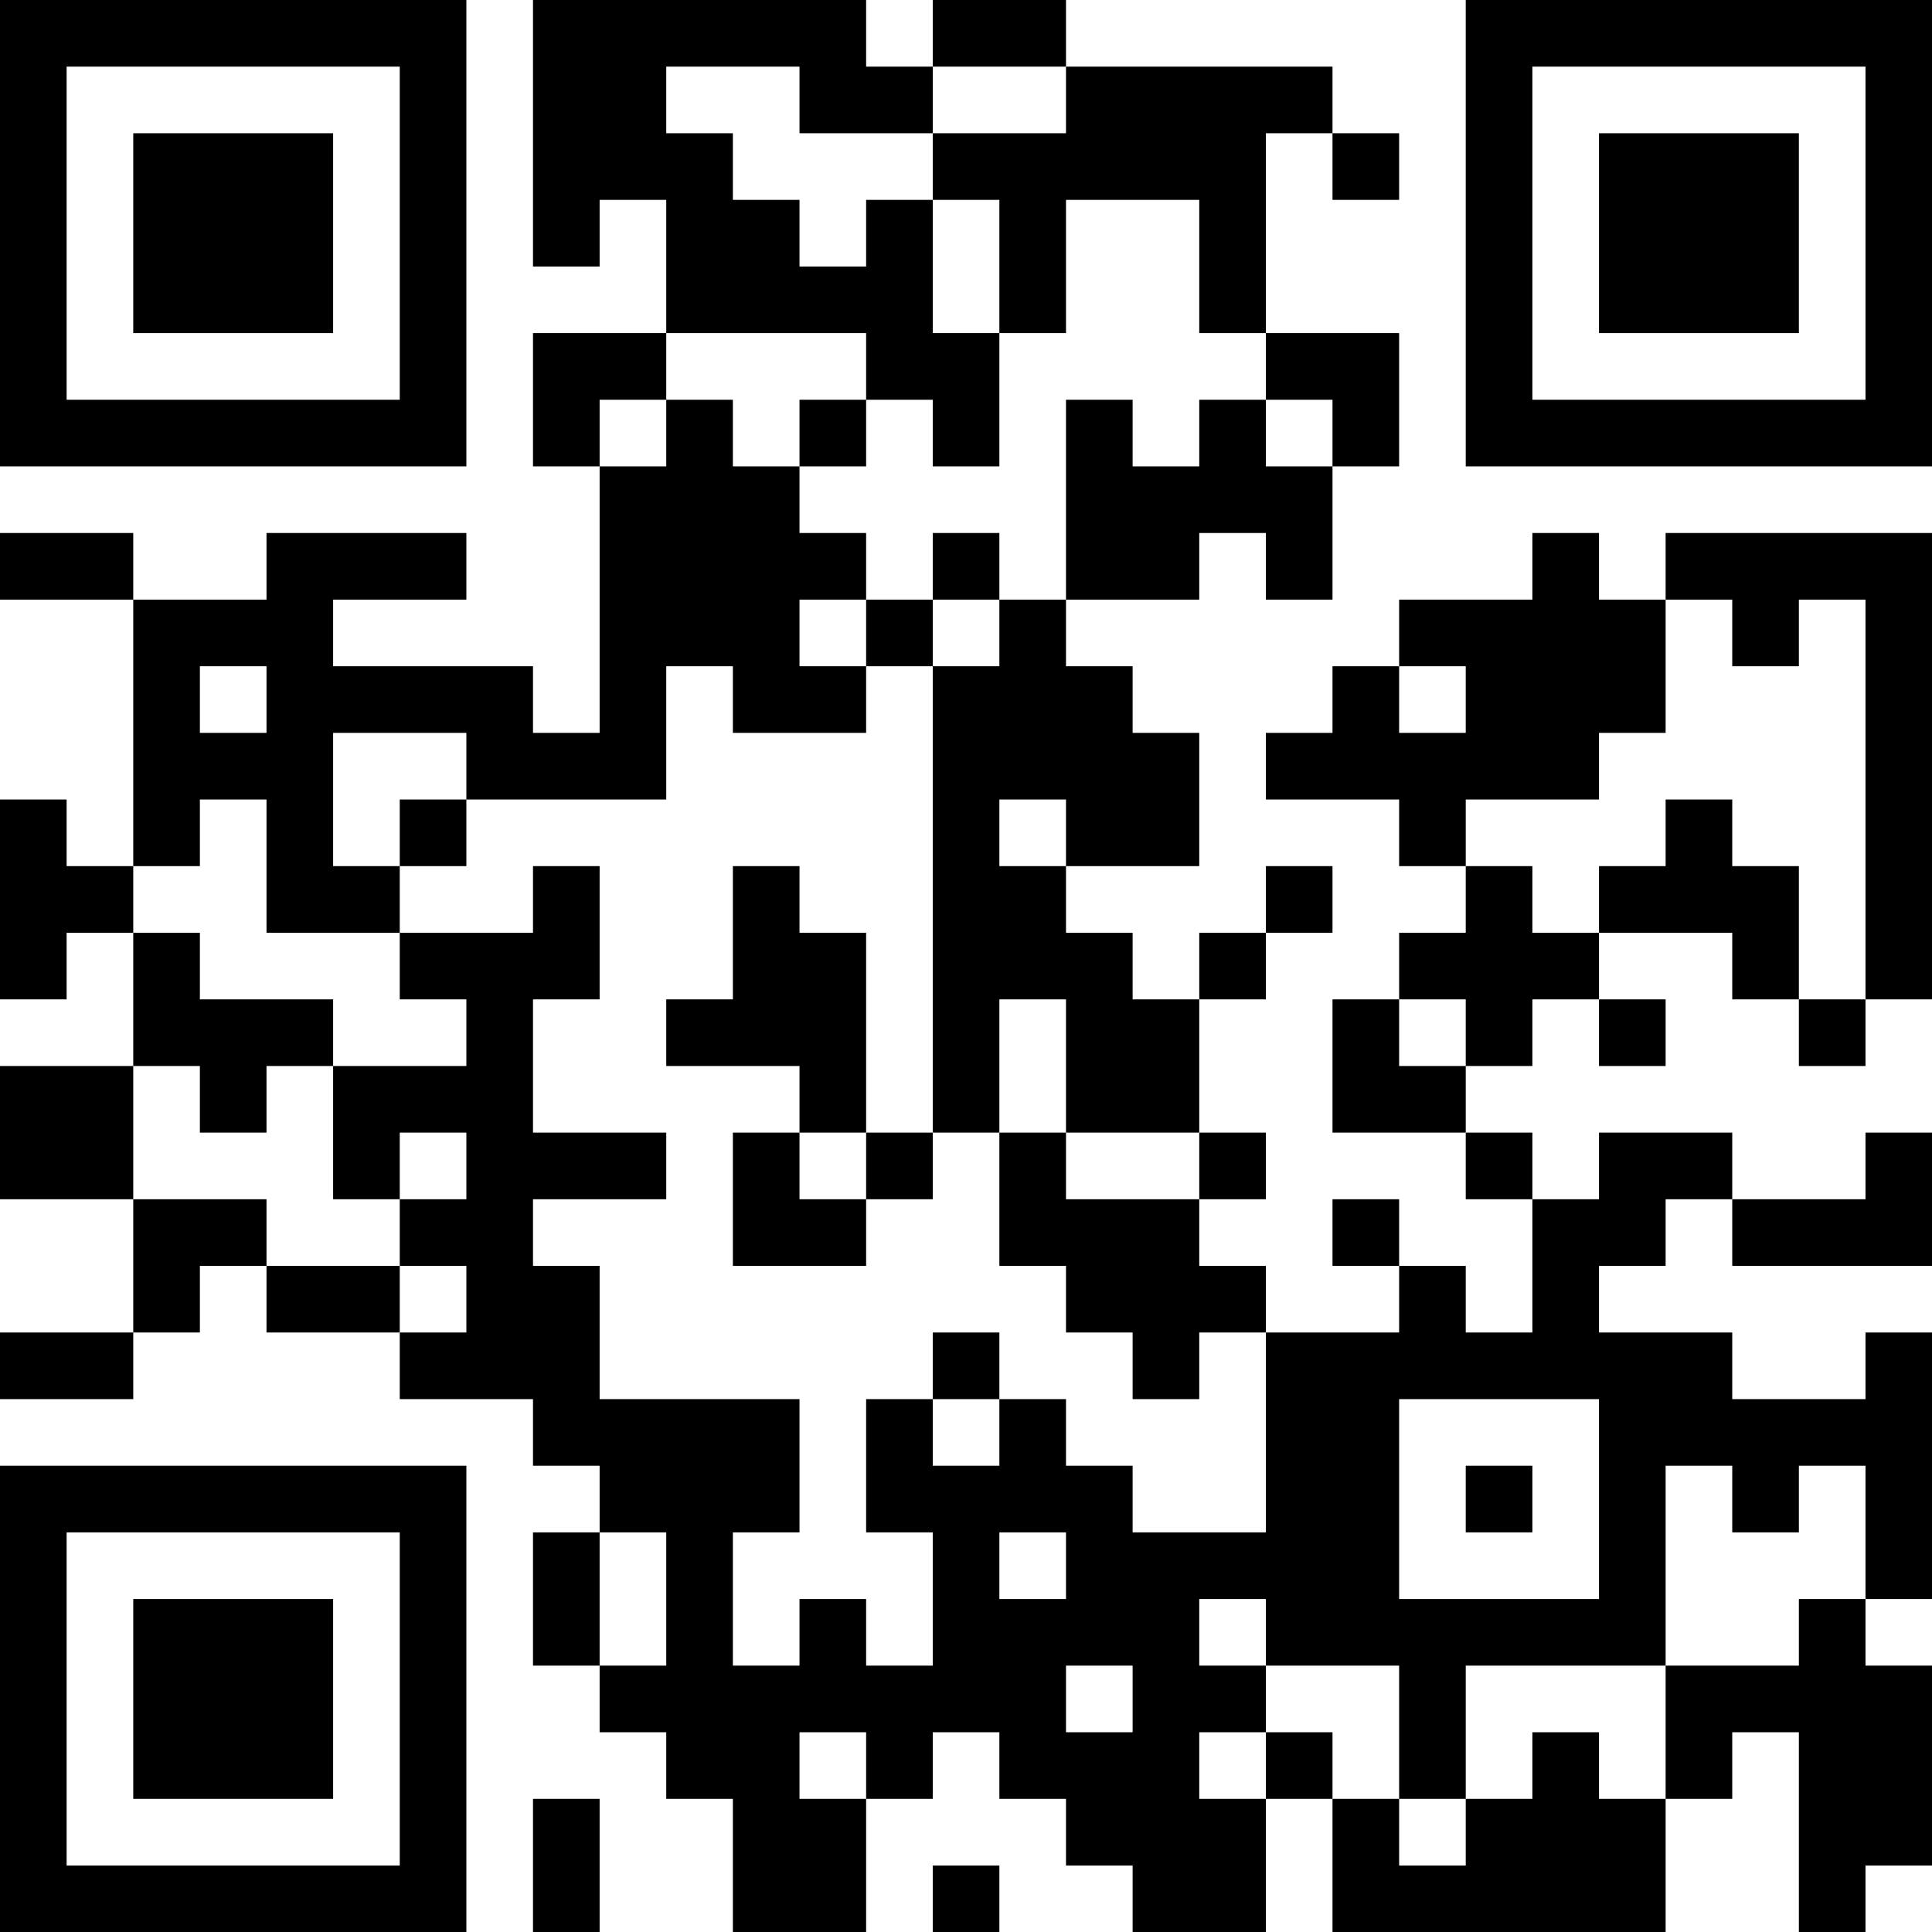 <?xml version="1.0" encoding="UTF-8"?>
<svg xmlns="http://www.w3.org/2000/svg" version="1.1" width="200" height="200" viewBox="0 0 200 200"><rect x="0" y="0" width="200" height="200" fill="#ffffff"/><g transform="scale(6.897)"><g transform="translate(0,0)"><path fill-rule="evenodd" d="M8 0L8 4L9 4L9 3L10 3L10 5L8 5L8 7L9 7L9 11L8 11L8 10L5 10L5 9L7 9L7 8L4 8L4 9L2 9L2 8L0 8L0 9L2 9L2 13L1 13L1 12L0 12L0 15L1 15L1 14L2 14L2 16L0 16L0 18L2 18L2 20L0 20L0 21L2 21L2 20L3 20L3 19L4 19L4 20L6 20L6 21L8 21L8 22L9 22L9 23L8 23L8 25L9 25L9 26L10 26L10 27L11 27L11 29L13 29L13 27L14 27L14 26L15 26L15 27L16 27L16 28L17 28L17 29L19 29L19 27L20 27L20 29L25 29L25 27L26 27L26 26L27 26L27 29L28 29L28 28L29 28L29 25L28 25L28 24L29 24L29 20L28 20L28 21L26 21L26 20L24 20L24 19L25 19L25 18L26 18L26 19L29 19L29 17L28 17L28 18L26 18L26 17L24 17L24 18L23 18L23 17L22 17L22 16L23 16L23 15L24 15L24 16L25 16L25 15L24 15L24 14L26 14L26 15L27 15L27 16L28 16L28 15L29 15L29 8L25 8L25 9L24 9L24 8L23 8L23 9L21 9L21 10L20 10L20 11L19 11L19 12L21 12L21 13L22 13L22 14L21 14L21 15L20 15L20 17L22 17L22 18L23 18L23 20L22 20L22 19L21 19L21 18L20 18L20 19L21 19L21 20L19 20L19 19L18 19L18 18L19 18L19 17L18 17L18 15L19 15L19 14L20 14L20 13L19 13L19 14L18 14L18 15L17 15L17 14L16 14L16 13L18 13L18 11L17 11L17 10L16 10L16 9L18 9L18 8L19 8L19 9L20 9L20 7L21 7L21 5L19 5L19 2L20 2L20 3L21 3L21 2L20 2L20 1L16 1L16 0L14 0L14 1L13 1L13 0ZM10 1L10 2L11 2L11 3L12 3L12 4L13 4L13 3L14 3L14 5L15 5L15 7L14 7L14 6L13 6L13 5L10 5L10 6L9 6L9 7L10 7L10 6L11 6L11 7L12 7L12 8L13 8L13 9L12 9L12 10L13 10L13 11L11 11L11 10L10 10L10 12L7 12L7 11L5 11L5 13L6 13L6 14L4 14L4 12L3 12L3 13L2 13L2 14L3 14L3 15L5 15L5 16L4 16L4 17L3 17L3 16L2 16L2 18L4 18L4 19L6 19L6 20L7 20L7 19L6 19L6 18L7 18L7 17L6 17L6 18L5 18L5 16L7 16L7 15L6 15L6 14L8 14L8 13L9 13L9 15L8 15L8 17L10 17L10 18L8 18L8 19L9 19L9 21L12 21L12 23L11 23L11 25L12 25L12 24L13 24L13 25L14 25L14 23L13 23L13 21L14 21L14 22L15 22L15 21L16 21L16 22L17 22L17 23L19 23L19 20L18 20L18 21L17 21L17 20L16 20L16 19L15 19L15 17L16 17L16 18L18 18L18 17L16 17L16 15L15 15L15 17L14 17L14 10L15 10L15 9L16 9L16 6L17 6L17 7L18 7L18 6L19 6L19 7L20 7L20 6L19 6L19 5L18 5L18 3L16 3L16 5L15 5L15 3L14 3L14 2L16 2L16 1L14 1L14 2L12 2L12 1ZM12 6L12 7L13 7L13 6ZM14 8L14 9L13 9L13 10L14 10L14 9L15 9L15 8ZM25 9L25 11L24 11L24 12L22 12L22 13L23 13L23 14L24 14L24 13L25 13L25 12L26 12L26 13L27 13L27 15L28 15L28 9L27 9L27 10L26 10L26 9ZM3 10L3 11L4 11L4 10ZM21 10L21 11L22 11L22 10ZM6 12L6 13L7 13L7 12ZM15 12L15 13L16 13L16 12ZM11 13L11 15L10 15L10 16L12 16L12 17L11 17L11 19L13 19L13 18L14 18L14 17L13 17L13 14L12 14L12 13ZM21 15L21 16L22 16L22 15ZM12 17L12 18L13 18L13 17ZM14 20L14 21L15 21L15 20ZM21 21L21 24L24 24L24 21ZM22 22L22 23L23 23L23 22ZM25 22L25 25L22 25L22 27L21 27L21 25L19 25L19 24L18 24L18 25L19 25L19 26L18 26L18 27L19 27L19 26L20 26L20 27L21 27L21 28L22 28L22 27L23 27L23 26L24 26L24 27L25 27L25 25L27 25L27 24L28 24L28 22L27 22L27 23L26 23L26 22ZM9 23L9 25L10 25L10 23ZM15 23L15 24L16 24L16 23ZM16 25L16 26L17 26L17 25ZM12 26L12 27L13 27L13 26ZM8 27L8 29L9 29L9 27ZM14 28L14 29L15 29L15 28ZM0 0L0 7L7 7L7 0ZM1 1L1 6L6 6L6 1ZM2 2L2 5L5 5L5 2ZM22 0L22 7L29 7L29 0ZM23 1L23 6L28 6L28 1ZM24 2L24 5L27 5L27 2ZM0 22L0 29L7 29L7 22ZM1 23L1 28L6 28L6 23ZM2 24L2 27L5 27L5 24Z" fill="#000000"/></g></g></svg>
